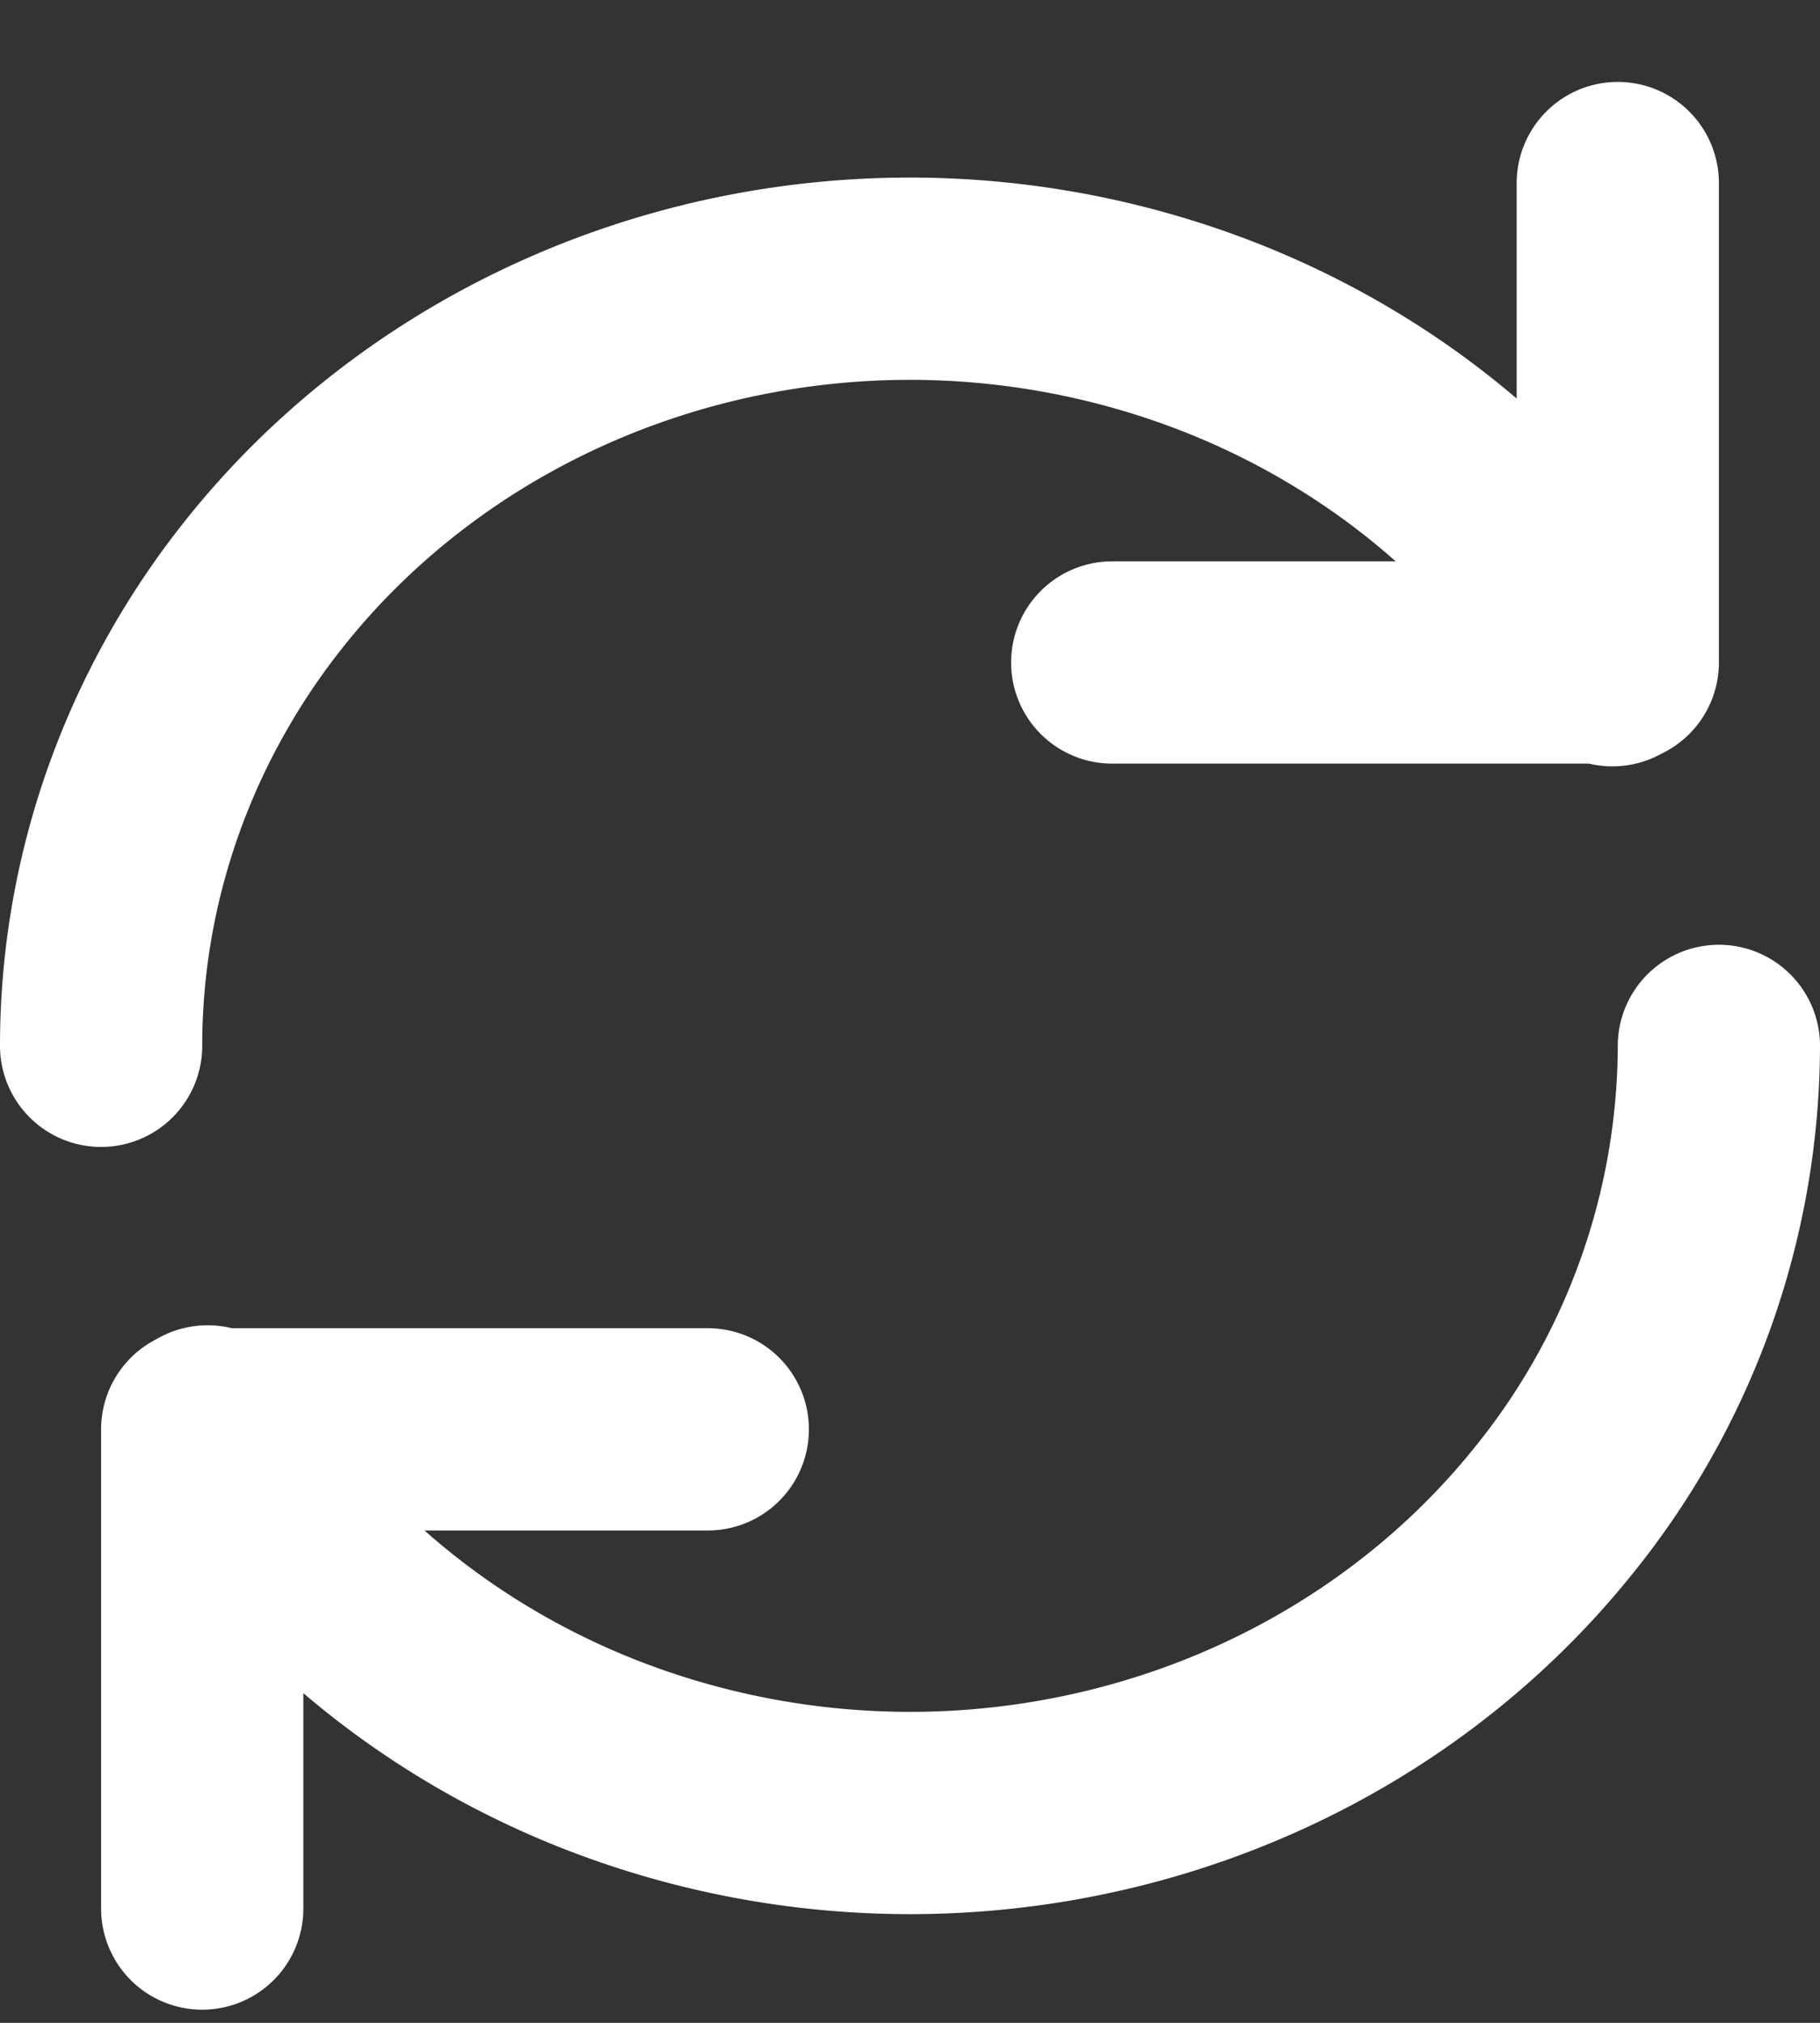 <?xml version="1.0" encoding="UTF-8" standalone="no"?>
<svg
   fill="none"
   viewBox="0 0 18 20"
   version="1.1"
   id="svg1"
   sodipodi:docname="rotate-light.svg"
   inkscape:version="1.3.2 (091e20e, 2023-11-25, custom)"
   xmlns:inkscape="http://www.inkscape.org/namespaces/inkscape"
   xmlns:sodipodi="http://sodipodi.sourceforge.net/DTD/sodipodi-0.dtd"
   xmlns="http://www.w3.org/2000/svg"
   xmlns:svg="http://www.w3.org/2000/svg">
  <rect x="0" y="0" width="18" height="20" fill="#333333" stroke="none"/>
  <defs
     id="defs1" />
  <sodipodi:namedview
     id="namedview1"
     pagecolor="#ffffff"
     bordercolor="#000000"
     borderopacity="0.25"
     inkscape:showpageshadow="2"
     inkscape:pageopacity="0.0"
     inkscape:pagecheckerboard="0"
     inkscape:deskcolor="#d1d1d1"
     inkscape:zoom="40.3"
     inkscape:cx="8.9950372"
     inkscape:cy="10"
     inkscape:window-width="1920"
     inkscape:window-height="1002"
     inkscape:window-x="-8"
     inkscape:window-y="-8"
     inkscape:window-maximized="1"
     inkscape:current-layer="svg1" />
  <path
     stroke="currentColor"
     stroke-linecap="round"
     stroke-linejoin="round"
     stroke-width="2"
     d="M16 1.81v4.74h-5M2 18.87v-4.738h5m10-3.791a7.33 7.33 0 0 1-1.658 4.623c-1.075 1.326-2.583 2.278-4.288 2.707a8.412 8.412 0 0 1-5.141-.333c-1.628-.645-2.985-1.783-3.86-3.235M1 10.34c0-1.672.582-3.298 1.658-4.624C3.733 4.391 5.24 3.44 6.946 3.01a8.413 8.413 0 0 1 5.141.333c1.628.645 2.985 1.782 3.86 3.234"
     id="path1"
     style="stroke:#ffffff;stroke-opacity:1" />
</svg>
